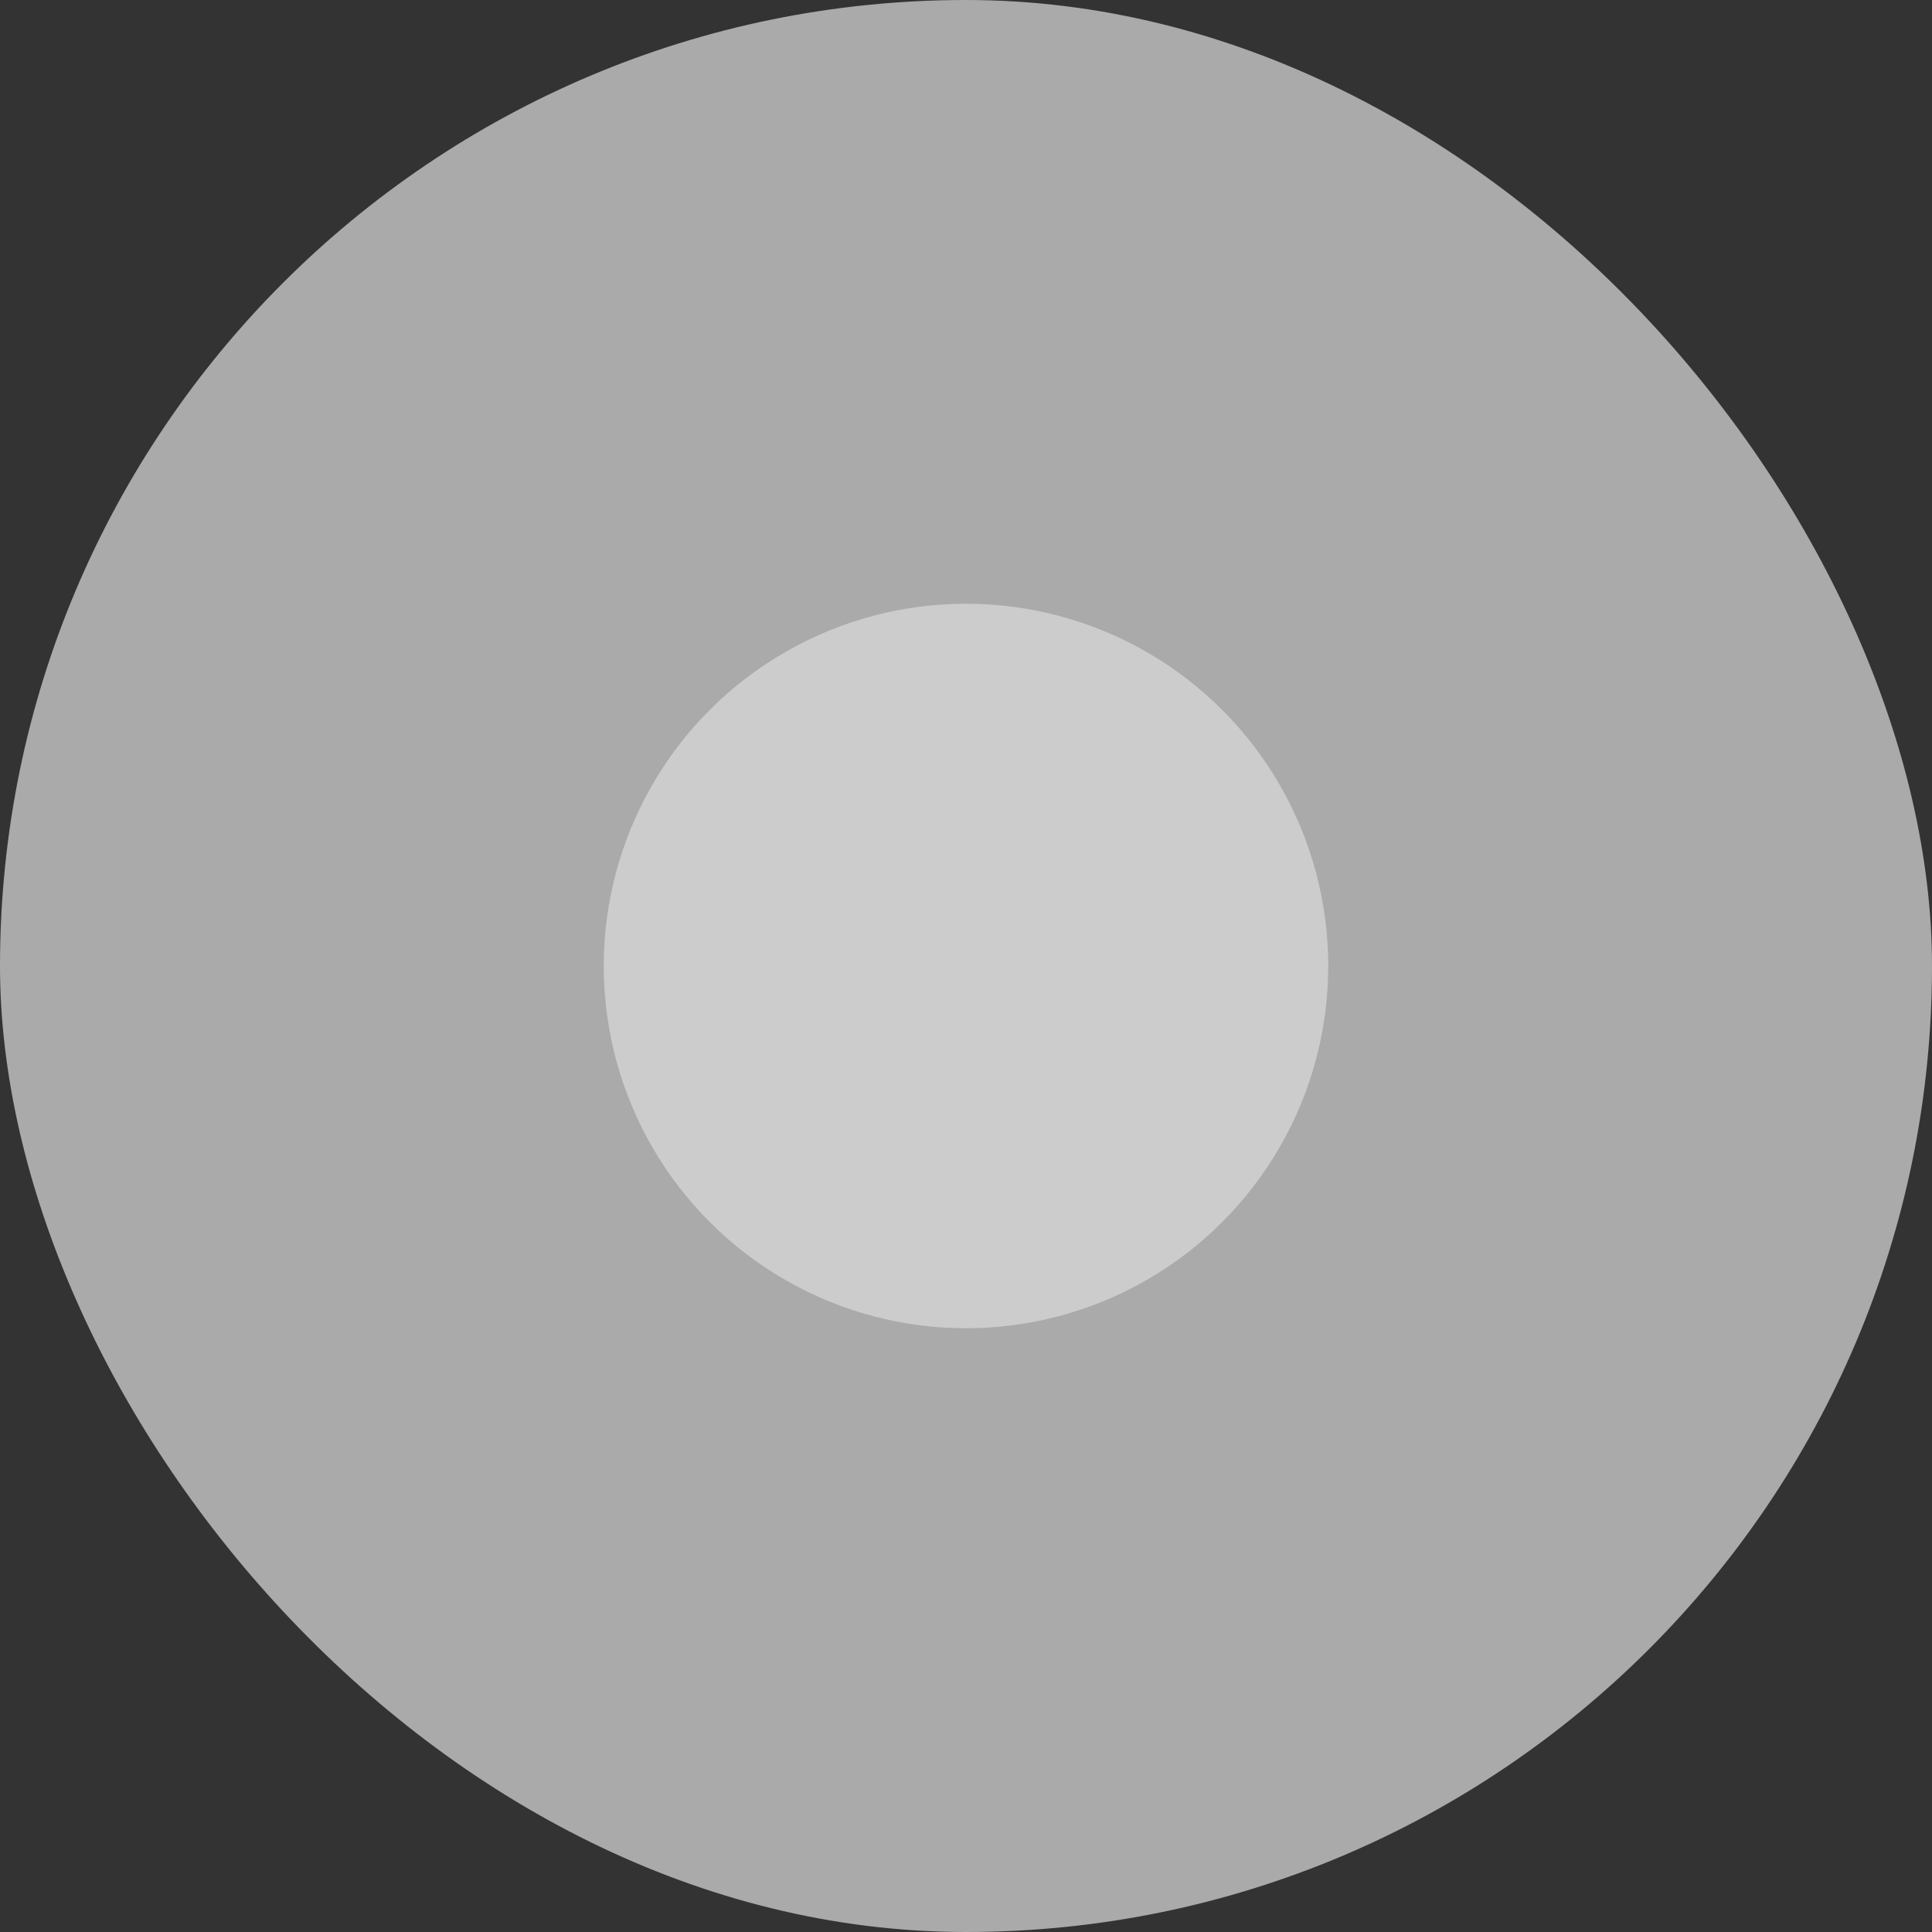 <?xml version="1.0" encoding="UTF-8" standalone="no"?>
<svg width="16px" height="16px" viewBox="0 0 16 16" version="1.1" xmlns="http://www.w3.org/2000/svg" xmlns:xlink="http://www.w3.org/1999/xlink">
    <rect x="0" y="0" width="16" height="16" fill="#333333" stroke="none"/>
    <!-- Generator: Sketch 39.1 (31720) - http://www.bohemiancoding.com/sketch -->
    <title>assets/radio-checked-insensitive</title>
    <desc>Created with Sketch.</desc>
    <defs></defs>
    <g id="Page-1" stroke="none" stroke-width="1" fill="none" fill-rule="evenodd">
        <g id="radio-light-sheet" transform="translate(-88, -46)">
            <g id="assets/radio-checked-insensitive" transform="translate(88, 46)">
                <g id="radio-base-insensitive" fill="#AAAAAA">
                    <rect x="0" y="0" width="16" height="16" rx="8"></rect>
                </g>
                <g id="mark-radio-insensitive" transform="translate(5, 5)" fill-opacity="0.4" fill="#FFFFFF">
                    <circle cx="3" cy="3" r="3"></circle>
                </g>
            </g>
        </g>
    </g>
</svg>